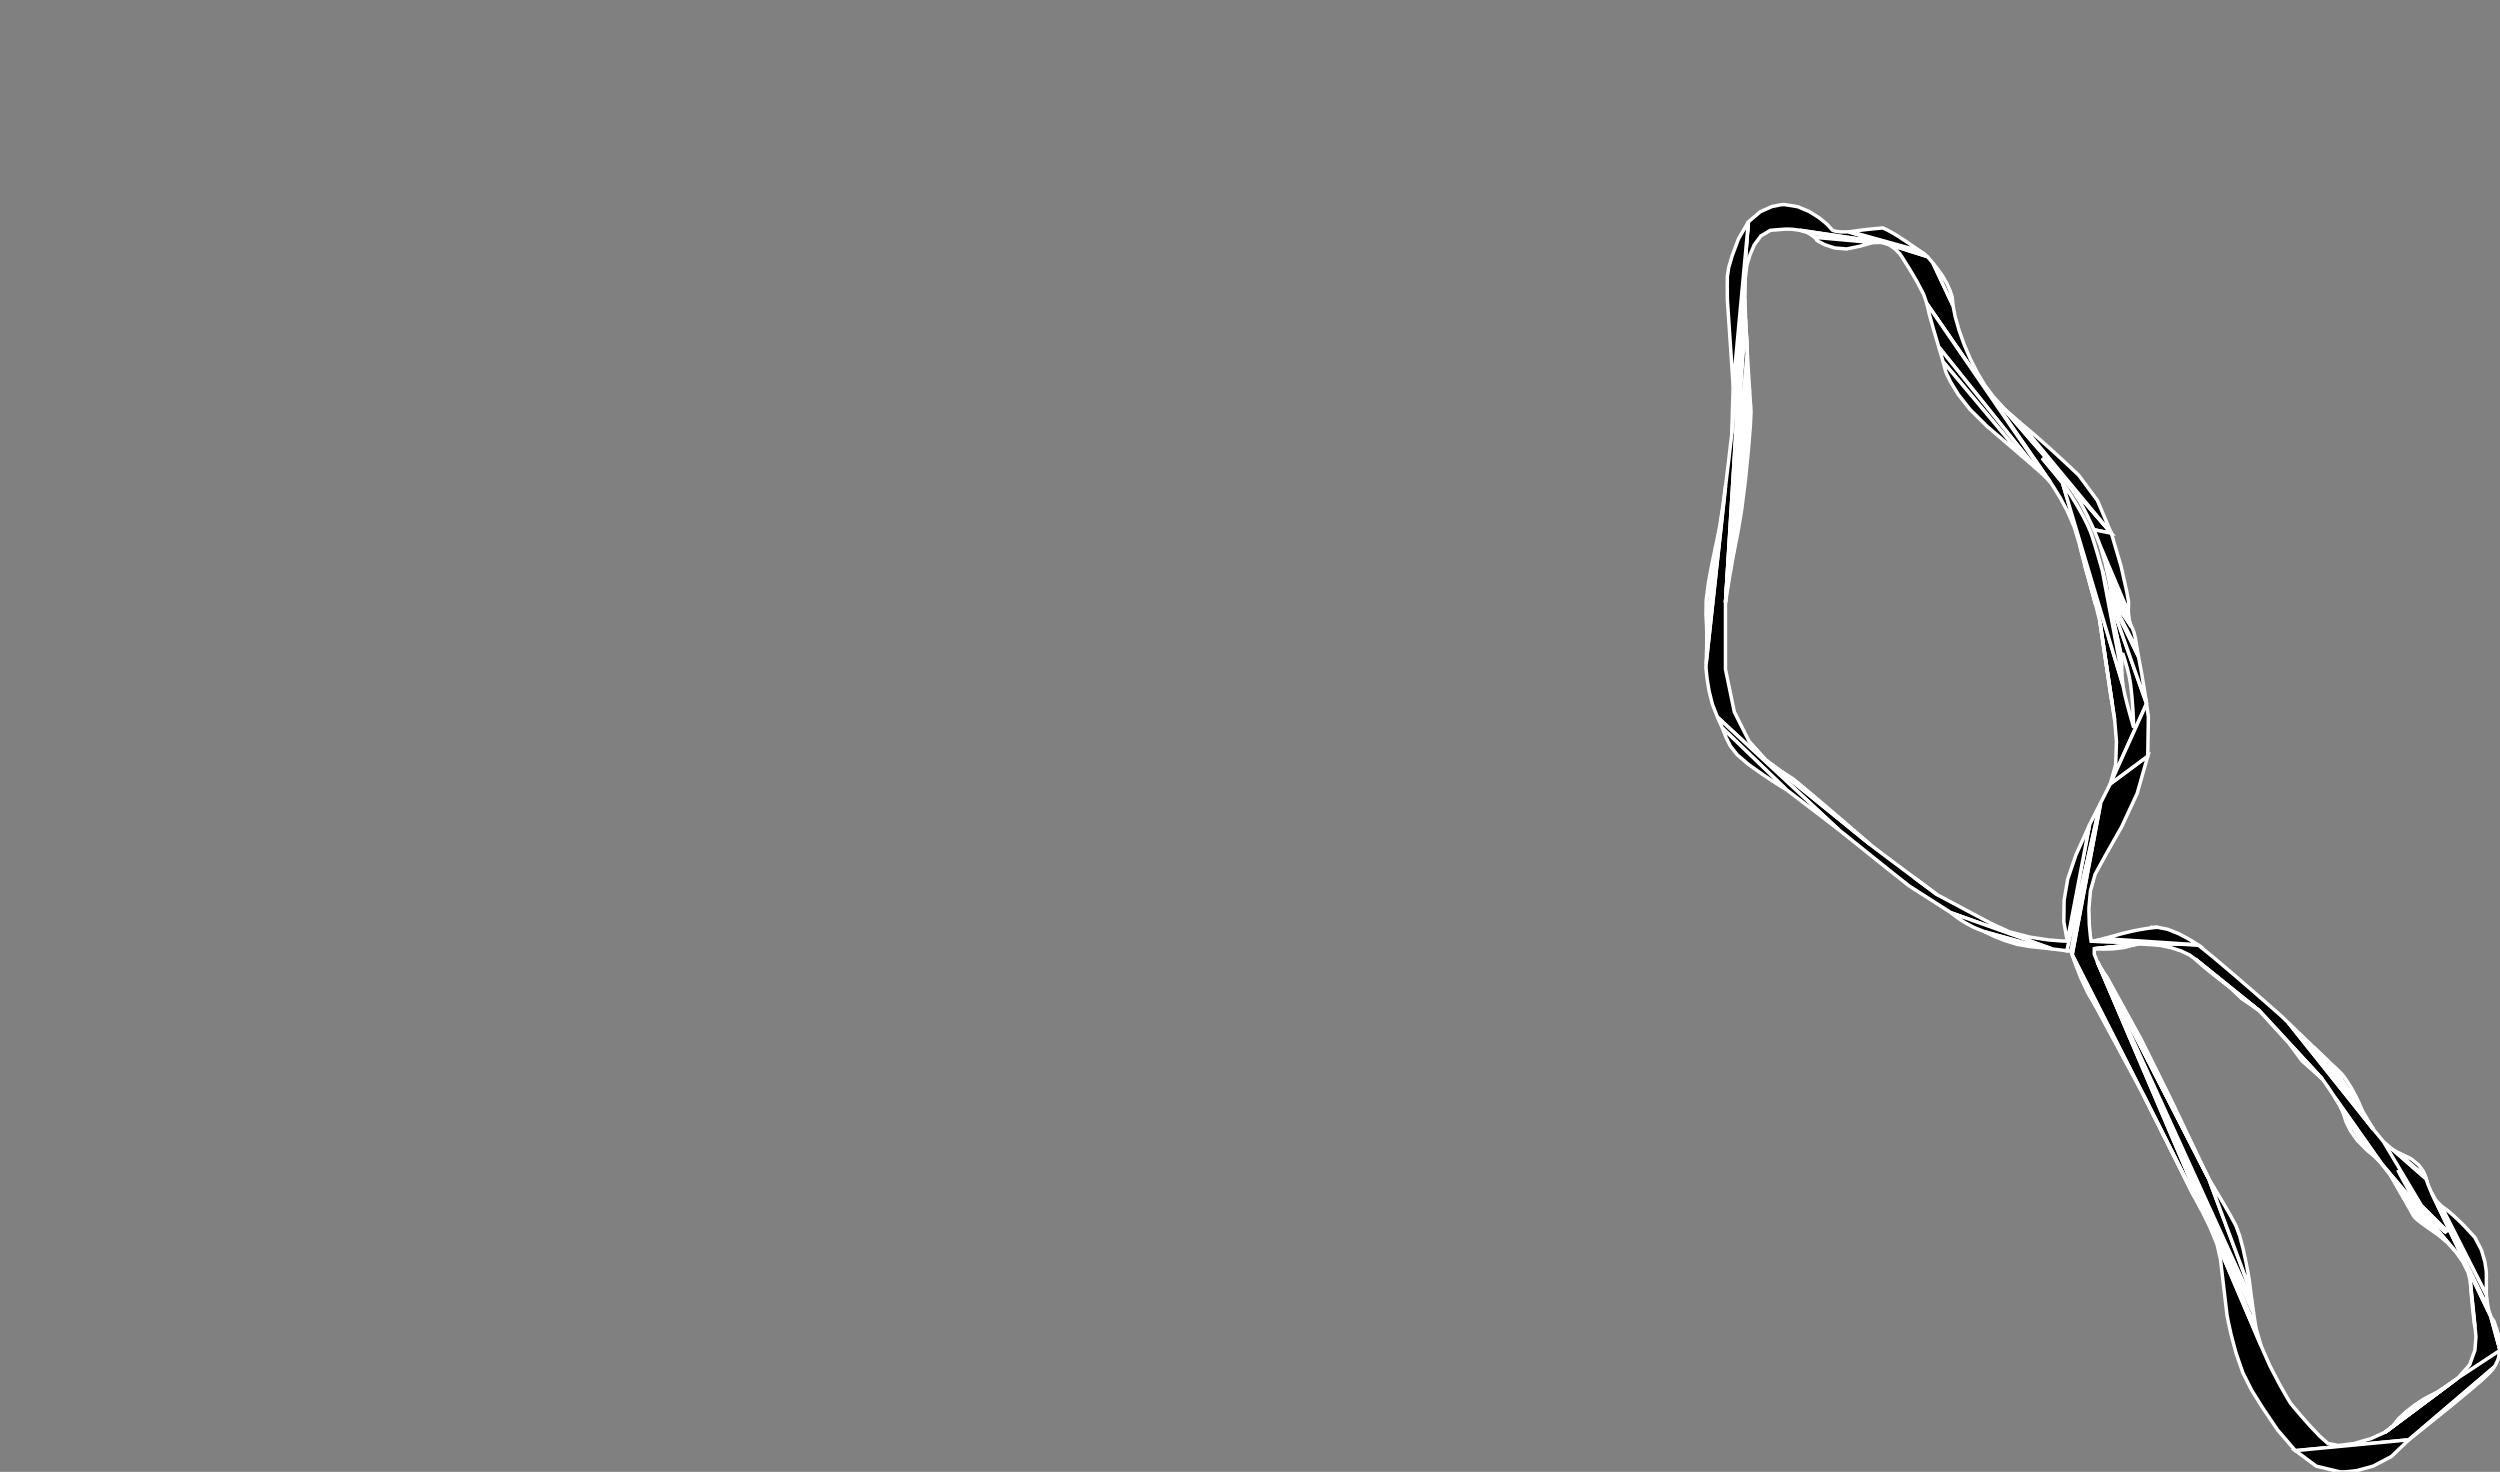 <?xml version="1.0" encoding="utf-8" ?>
<svg baseProfile="full" height="42.426" version="1.1" width="72.06" xmlns="http://www.w3.org/2000/svg" xmlns:ev="http://www.w3.org/2001/xml-events" xmlns:xlink="http://www.w3.org/1999/xlink"><rect width="100%" height="100%" fill="#808080" stroke="none"/><defs><clipPath /></defs><polygon points="62.164,26.727 62.168,26.727 62.173,26.727 62.177,26.727 62.182,26.728" stroke="white" stroke-width="0.1" /><polygon points="62.182,26.728 62.186,26.728 62.137,26.728 62.043,26.727 61.972,26.727 61.99,26.727 62.164,26.727" stroke="white" stroke-width="0.1" /><polygon points="72.06,38.922 70.849,39.718 71.186,39.338 71.337,38.917 71.367,38.528 71.339,38.243 71.202,36.916 71.138,36.666 70.991,36.374 70.778,36.071 68.658,33.557 67.3,31.631 67.127,31.369 66.989,31.172 66.932,31.094 65.132,29.14 63.282,27.649 63.114,27.527 62.875,27.413 62.587,27.318 62.274,27.252 61.96,27.224 61.779,27.214 61.688,27.211 61.604,27.216 60.366,27.345 60.365,27.504 60.453,27.721 65.171,38.786 65.425,39.364 65.705,39.901 65.931,40.297 66.024,40.451 66.105,40.549 66.309,40.79 66.58,41.097 66.861,41.394 67.096,41.603 67.4,41.666 67.85,41.608 68.338,41.467 68.753,41.28 70.849,39.718 72.06,38.922 72.002,39.192 71.923,39.355 71.884,39.41 69.432,41.5 66.162,41.813 65.646,41.212 65.223,40.586 64.898,40.065 64.649,39.569 64.452,39.001 64.309,38.466 64.222,38.068 64.192,37.913 64.001,36.286 63.904,35.868 63.699,35.367 63.462,34.886 61.777,31.55 59.729,27.519 60.547,23.162 60.541,23.173 60.529,23.202 60.523,23.219 60.517,23.238 59.578,27.405 59.395,27.383 59.152,27.352 56.24,26.31 55.034,25.539 54.387,25.026 52.992,23.908 49.505,20.671 49.359,20.303 49.263,19.918 49.206,19.573 49.179,19.324 49.173,19.228 49.178,19.13 49.739,13.996 49.827,13.278 49.892,12.723 49.917,12.501 50.396,6.394 50.742,6.101 51.077,5.953 51.329,5.902 51.429,5.896 51.815,5.957 52.157,6.102 52.431,6.275 52.612,6.42 52.678,6.48 52.824,6.64 52.93,6.671 53.058,6.684 53.184,6.685 53.285,6.681 55.555,7.397 55.641,7.495 55.72,7.593 56.293,8.811 56.359,9.136 56.467,9.517 56.613,9.929 56.794,10.349 56.996,10.745 57.214,11.11 57.472,11.457 60.857,15.369 60.359,15.27 60.158,14.849 59.96,14.467 59.712,14.089 59.364,13.68 58.862,13.204 59.445,13.909 61.191,19.752 61.241,20.005 61.32,20.324 61.405,20.637 61.473,20.877 61.501,20.972 61.499,20.9 61.492,20.705 61.477,20.422 61.451,20.083 61.412,19.723 61.37,19.486 61.311,19.246 61.251,19.035 61.203,18.885 61.184,18.827 61.177,18.867 61.164,18.982 60.594,16.438 60.692,16.816 60.732,17.041 61.872,20.285 60.828,22.593 60.982,22.041 61.005,21.381 60.953,20.747 60.528,17.92 60.41,17.44 59.942,15.702 59.787,15.189 59.589,14.731 59.384,14.351 59.212,14.07 59.109,13.91 55.541,8.756 55.445,8.48 55.249,8.106 55.024,7.727 54.838,7.432 54.76,7.313 54.618,7.174 54.457,7.058 54.253,6.988 51.875,6.636 51.653,6.608 51.488,6.604 51.423,6.607 51.03,6.638 50.754,6.802 50.566,7.055 50.441,7.349 50.352,7.641 50.302,8.047 49.735,17.368 49.735,19.29 49.99,20.521 50.415,21.366 50.907,21.911 53.894,24.332 54.116,24.503 54.6,24.867 55.168,25.291 55.838,25.79 57.372,26.608 57.914,26.857 58.503,27.011 59.041,27.092 59.435,27.123 59.587,27.129 60.23,23.77 60.828,22.593 61.907,21.793 61.602,22.869 61.152,23.836 60.701,24.632 60.39,25.199 60.255,25.677 60.21,26.19 60.222,26.657 60.255,26.997 60.274,27.129 63.351,27.232 63.796,27.591 64.418,28.119 65.058,28.673 65.558,29.111 65.759,29.288 65.964,29.487 68.407,32.548 68.699,32.904 69.804,34.762 69.656,34.564 69.491,34.303 69.337,34.039 69.223,33.835 69.179,33.753 69.137,33.769 69.175,33.845 69.278,34.038 69.422,34.296 69.59,34.567 69.758,34.798 69.938,34.997 70.131,35.19 70.307,35.355 70.484,35.514 70.527,35.481 69.804,34.762 68.699,32.904 68.939,33.114 69.929,33.98 69.99,34.155 70.086,34.38 71.79,37.939" stroke="white" stroke-width="0.1" /><polygon points="71.79,37.939 71.856,38.049 72.06,38.922" stroke="white" stroke-width="0.1" /><polygon points="71.856,38.049 71.884,38.077 72.041,38.549 72.06,38.922" stroke="white" stroke-width="0.1" /><polygon points="70.086,34.38 70.213,34.6 71.717,37.708 71.79,37.939" stroke="white" stroke-width="0.1" /><polygon points="70.213,34.6 70.367,34.759 71.666,37.316 71.717,37.708" stroke="white" stroke-width="0.1" /><polygon points="70.367,34.759 70.542,34.886 70.717,35.036 70.871,35.179 70.979,35.286 71.021,35.328 71.336,35.669 71.528,36.04 71.626,36.38 71.662,36.629 71.667,36.725 71.666,37.316" stroke="white" stroke-width="0.1" /><polygon points="68.939,33.114 69.102,33.213 69.908,33.909 69.929,33.98" stroke="white" stroke-width="0.1" /><polygon points="69.102,33.213 69.162,33.238 69.496,33.4 69.713,33.578 69.838,33.742 69.895,33.863 69.908,33.909" stroke="white" stroke-width="0.1" /><polygon points="70.527,35.481 70.468,35.425 70.321,35.283 70.131,35.097 69.944,34.909 69.804,34.762" stroke="white" stroke-width="0.1" /><polygon points="70.307,35.355 70.435,35.471 70.484,35.514" stroke="white" stroke-width="0.1" /><polygon points="65.964,29.487 66.308,29.819 68.407,32.548" stroke="white" stroke-width="0.1" /><polygon points="66.308,29.819 66.686,30.181 68.407,32.548" stroke="white" stroke-width="0.1" /><polygon points="66.686,30.181 67.116,30.593 68.407,32.548" stroke="white" stroke-width="0.1" /><polygon points="67.116,30.593 67.203,30.675 68.088,32.011 68.407,32.548" stroke="white" stroke-width="0.1" /><polygon points="67.203,30.675 67.302,30.764 67.403,30.859 67.5,30.958 67.582,31.06 67.76,31.333 67.901,31.591 68.004,31.807 68.066,31.956 68.088,32.011" stroke="white" stroke-width="0.1" /><polygon points="66.686,30.181 66.99,30.473 67.116,30.593" stroke="white" stroke-width="0.1" /><polygon points="60.274,27.129 60.423,27.108 63.351,27.232" stroke="white" stroke-width="0.1" /><polygon points="60.423,27.108 60.641,27.054 63.351,27.232" stroke="white" stroke-width="0.1" /><polygon points="60.641,27.054 60.902,26.983 61.181,26.907 61.453,26.841 61.679,26.796 61.88,26.763 62.041,26.742 62.148,26.731 62.187,26.728 62.483,26.786 62.794,26.911 63.073,27.059 63.274,27.181 63.351,27.232" stroke="white" stroke-width="0.1" /><polygon points="60.828,22.593 61.872,20.285 61.911,20.562 61.925,20.666 61.907,21.793" stroke="white" stroke-width="0.1" /><polygon points="59.587,27.129 59.487,26.567 59.496,25.947 59.599,25.344 59.833,24.653 60.23,23.77" stroke="white" stroke-width="0.1" /><polygon points="55.168,25.291 55.641,25.643 55.838,25.79" stroke="white" stroke-width="0.1" /><polygon points="50.907,21.911 51.367,22.246 53.894,24.332" stroke="white" stroke-width="0.1" /><polygon points="51.367,22.246 51.693,22.457 52.061,22.761 52.615,23.23 53.205,23.734 53.682,24.145 53.894,24.332" stroke="white" stroke-width="0.1" /><polygon points="50.302,8.047 50.296,8.62 49.735,17.368" stroke="white" stroke-width="0.1" /><polygon points="50.296,8.62 50.315,9.212 49.735,17.368" stroke="white" stroke-width="0.1" /><polygon points="50.315,9.212 50.365,10.175 49.753,17.247 49.735,17.368" stroke="white" stroke-width="0.1" /><polygon points="50.365,10.175 50.394,10.686 49.804,16.925 49.753,17.247" stroke="white" stroke-width="0.1" /><polygon points="50.394,10.686 50.43,11.24 49.881,16.463 49.804,16.925" stroke="white" stroke-width="0.1" /><polygon points="50.43,11.24 50.459,11.686 49.978,15.921 49.881,16.463" stroke="white" stroke-width="0.1" /><polygon points="50.459,11.686 50.472,11.869 50.451,12.294 50.393,13.002 50.308,13.848 50.204,14.683 50.09,15.36 49.978,15.921" stroke="white" stroke-width="0.1" /><polygon points="50.315,9.212 50.34,9.676 50.365,10.175" stroke="white" stroke-width="0.1" /><polygon points="50.34,9.676 50.352,9.863 50.365,10.175" stroke="white" stroke-width="0.1" /><polygon points="54.253,6.988 52.11,6.708 51.875,6.636" stroke="white" stroke-width="0.1" /><polygon points="54.253,6.988 53.983,6.991 52.312,6.842 52.11,6.708" stroke="white" stroke-width="0.1" /><polygon points="53.983,6.991 53.623,7.093 53.229,7.176 52.884,7.147 52.611,7.059 52.431,6.967 52.367,6.924 52.312,6.842" stroke="white" stroke-width="0.1" /><polygon points="59.109,13.91 58.973,13.761 55.541,8.756" stroke="white" stroke-width="0.1" /><polygon points="58.973,13.761 58.696,13.508 55.882,10 55.736,9.508 55.61,9.059 55.541,8.756" stroke="white" stroke-width="0.1" /><polygon points="58.696,13.508 58.302,13.167 56.008,10.428 55.882,10" stroke="white" stroke-width="0.1" /><polygon points="58.302,13.167 57.819,12.754 57.273,12.286 56.787,11.805 56.445,11.37 56.227,11.015 56.111,10.776 56.077,10.688 56.008,10.428" stroke="white" stroke-width="0.1" /><polygon points="60.41,17.44 60.085,16.271 59.942,15.702" stroke="white" stroke-width="0.1" /><polygon points="60.41,17.44 60.251,16.87 60.085,16.271" stroke="white" stroke-width="0.1" /><polygon points="60.953,20.747 60.881,20.27 60.528,17.92" stroke="white" stroke-width="0.1" /><polygon points="60.881,20.27 60.845,20.081 60.574,18.249 60.528,17.92" stroke="white" stroke-width="0.1" /><polygon points="60.732,17.041 61.64,18.93 61.732,19.417 61.81,19.886 61.872,20.285" stroke="white" stroke-width="0.1" /><polygon points="60.732,17.041 61.606,18.736 61.64,18.93" stroke="white" stroke-width="0.1" /><polygon points="60.732,17.041 60.877,17.24 61.439,18.066 61.454,18.09 61.509,18.225 61.547,18.38 61.577,18.552 61.606,18.736" stroke="white" stroke-width="0.1" /><polygon points="60.877,17.24 60.857,17.104 61.439,18.066" stroke="white" stroke-width="0.1" /><polygon points="60.857,17.104 60.796,16.755 61.406,17.988 61.439,18.066" stroke="white" stroke-width="0.1" /><polygon points="60.796,16.755 60.693,16.276 61.369,17.848 61.406,17.988" stroke="white" stroke-width="0.1" /><polygon points="60.693,16.276 60.548,15.753 61.347,17.637 61.369,17.848" stroke="white" stroke-width="0.1" /><polygon points="60.548,15.753 60.359,15.27 60.857,15.369 61.137,16.32 61.301,17.053 61.354,17.347 61.347,17.637" stroke="white" stroke-width="0.1" /><polygon points="61.164,18.982 61.155,19.17 60.594,16.438" stroke="white" stroke-width="0.1" /><polygon points="61.155,19.17 61.16,19.428 60.594,16.438" stroke="white" stroke-width="0.1" /><polygon points="61.16,19.428 61.191,19.752 59.445,13.909 59.681,14.259 59.898,14.618 60.059,14.907 60.172,15.134 60.246,15.305 60.291,15.427 60.36,15.64 60.472,16.012 60.594,16.438" stroke="white" stroke-width="0.1" /><polygon points="58.862,13.204 58.91,13.254 59.037,13.395 59.223,13.617 59.445,13.909" stroke="white" stroke-width="0.1" /><polygon points="57.472,11.457 57.791,11.8 60.857,15.369" stroke="white" stroke-width="0.1" /><polygon points="57.791,11.8 58.192,12.154 60.857,15.369" stroke="white" stroke-width="0.1" /><polygon points="58.192,12.154 58.658,12.546 59.123,12.959 59.526,13.33 59.811,13.598 59.919,13.701 60.453,14.422 60.857,15.369" stroke="white" stroke-width="0.1" /><polygon points="55.72,7.593 55.798,7.687 55.987,7.945 56.122,8.183 56.209,8.38 56.256,8.514 56.27,8.563 56.293,8.811" stroke="white" stroke-width="0.1" /><polygon points="53.285,6.681 53.336,6.677 55.337,7.232 55.455,7.307 55.555,7.397" stroke="white" stroke-width="0.1" /><polygon points="53.336,6.677 53.553,6.646 53.8,6.616 54.032,6.592 54.204,6.576 54.271,6.57 54.38,6.621 54.514,6.691 54.701,6.803 54.966,6.977 55.337,7.232" stroke="white" stroke-width="0.1" /><polygon points="49.917,12.501 49.957,11.132 50.396,6.394" stroke="white" stroke-width="0.1" /><polygon points="49.957,11.132 49.79,8.648 49.786,8.251 49.79,7.968 49.829,7.707 49.927,7.376 50.11,6.884 50.396,6.394" stroke="white" stroke-width="0.1" /><polygon points="49.178,19.13 49.188,18.872 49.642,14.712 49.739,13.996" stroke="white" stroke-width="0.1" /><polygon points="49.188,18.872 49.196,18.513 49.554,15.256 49.642,14.712" stroke="white" stroke-width="0.1" /><polygon points="49.196,18.513 49.193,18.11 49.459,15.713 49.554,15.256" stroke="white" stroke-width="0.1" /><polygon points="49.193,18.11 49.173,17.72 49.179,17.298 49.246,16.787 49.348,16.241 49.459,15.713" stroke="white" stroke-width="0.1" /><polygon points="52.992,23.908 51.484,22.755 49.645,20.985 49.505,20.671" stroke="white" stroke-width="0.1" /><polygon points="51.484,22.755 51.438,22.728 51.303,22.647 51.084,22.508 50.784,22.307 50.408,22.04 50.078,21.76 49.877,21.506 49.751,21.255 49.645,20.985" stroke="white" stroke-width="0.1" /><polygon points="59.152,27.352 58.854,27.317 57.212,26.858 56.897,26.734 56.63,26.59 56.422,26.453 56.288,26.351 56.24,26.31" stroke="white" stroke-width="0.1" /><polygon points="58.854,27.317 58.507,27.283 58.134,27.217 57.784,27.109 57.489,26.992 57.287,26.897 57.212,26.858" stroke="white" stroke-width="0.1" /><polygon points="60.517,23.238 59.696,27.414 59.578,27.405" stroke="white" stroke-width="0.1" /><polygon points="60.517,23.238 60.547,23.162 59.729,27.519 59.696,27.414" stroke="white" stroke-width="0.1" /><polygon points="60.541,23.173 60.535,23.187 60.529,23.202" stroke="white" stroke-width="0.1" /><polygon points="61.777,31.55 60.413,29.018 59.729,27.519" stroke="white" stroke-width="0.1" /><polygon points="60.413,29.018 60.173,28.605 59.974,28.177 59.824,27.794 59.729,27.519" stroke="white" stroke-width="0.1" /><polygon points="63.462,34.886 63.265,34.523 61.777,31.55" stroke="white" stroke-width="0.1" /><polygon points="63.265,34.523 63.183,34.38 61.777,31.55" stroke="white" stroke-width="0.1" /><polygon points="69.432,41.5 68.93,41.982 68.403,42.259 67.929,42.389 67.586,42.426 67.455,42.426 66.766,42.261 66.162,41.813" stroke="white" stroke-width="0.1" /><polygon points="71.884,39.41 71.878,39.425 71.839,39.48 71.731,39.596 71.521,39.793 71.174,40.089 70.721,40.464 70.254,40.842 69.841,41.174 69.545,41.41 69.432,41.5" stroke="white" stroke-width="0.1" /><polygon points="68.753,41.28 70.787,39.764 70.849,39.718" stroke="white" stroke-width="0.1" /><polygon points="68.753,41.28 70.629,39.875 70.787,39.764" stroke="white" stroke-width="0.1" /><polygon points="68.753,41.28 70.422,40.016 70.629,39.875" stroke="white" stroke-width="0.1" /><polygon points="68.753,41.28 68.985,41.087 70.211,40.148 70.422,40.016" stroke="white" stroke-width="0.1" /><polygon points="68.985,41.087 69.139,40.89 69.367,40.681 69.624,40.485 69.864,40.327 70.041,40.234 70.211,40.148" stroke="white" stroke-width="0.1" /><polygon points="60.453,27.721 65.023,38.27 65.171,38.786" stroke="white" stroke-width="0.1" /><polygon points="60.453,27.721 64.959,37.849 65.023,38.27" stroke="white" stroke-width="0.1" /><polygon points="60.453,27.721 64.909,37.494 64.959,37.849" stroke="white" stroke-width="0.1" /><polygon points="60.453,27.721 63.659,33.965 64.872,37.213 64.909,37.494" stroke="white" stroke-width="0.1" /><polygon points="63.659,33.965 63.724,34.072 63.885,34.342 64.093,34.694 64.297,35.049 64.447,35.328 64.554,35.616 64.655,35.996 64.74,36.388 64.802,36.713 64.832,36.891 64.847,37.01 64.872,37.213" stroke="white" stroke-width="0.1" /><polygon points="60.453,27.721 60.58,27.944 63.659,33.965" stroke="white" stroke-width="0.1" /><polygon points="60.58,27.944 60.693,28.117 63.659,33.965" stroke="white" stroke-width="0.1" /><polygon points="60.693,28.117 60.742,28.187 61.714,29.953 62.553,31.645 63.659,33.965" stroke="white" stroke-width="0.1" /><polygon points="61.604,27.216 61.531,27.232 60.366,27.345" stroke="white" stroke-width="0.1" /><polygon points="61.531,27.232 61.212,27.314 60.898,27.35 60.627,27.357 60.438,27.35 60.366,27.345" stroke="white" stroke-width="0.1" /><polygon points="61.96,27.224 61.871,27.219 61.779,27.214" stroke="white" stroke-width="0.1" /><polygon points="65.132,29.14 64.232,28.421 63.282,27.649" stroke="white" stroke-width="0.1" /><polygon points="64.232,28.421 64.158,28.366 63.973,28.226 63.729,28.036 63.481,27.831 63.282,27.649" stroke="white" stroke-width="0.1" /><polygon points="65.132,29.14 64.616,28.784 64.232,28.421" stroke="white" stroke-width="0.1" /><polygon points="66.932,31.094 65.985,30.077 65.132,29.14" stroke="white" stroke-width="0.1" /><polygon points="66.932,31.094 66.347,30.573 65.985,30.077" stroke="white" stroke-width="0.1" /><polygon points="68.658,33.557 68.45,33.34 67.461,31.905 67.3,31.631" stroke="white" stroke-width="0.1" /><polygon points="68.45,33.34 68.302,33.213 67.562,32.135 67.461,31.905" stroke="white" stroke-width="0.1" /><polygon points="68.302,33.213 68.246,33.172 67.946,32.871 67.748,32.59 67.631,32.355 67.576,32.194 67.562,32.135" stroke="white" stroke-width="0.1" /><polygon points="70.778,36.071 70.52,35.789 68.897,33.87 68.658,33.557" stroke="white" stroke-width="0.1" /><polygon points="70.52,35.789 69.174,34.352 69.133,34.282 68.897,33.87" stroke="white" stroke-width="0.1" /><polygon points="70.52,35.789 69.272,34.522 69.174,34.352" stroke="white" stroke-width="0.1" /><polygon points="70.52,35.789 69.392,34.732 69.272,34.522" stroke="white" stroke-width="0.1" /><polygon points="70.52,35.789 70.235,35.562 69.498,34.92 69.392,34.732" stroke="white" stroke-width="0.1" /><polygon points="70.235,35.562 69.982,35.39 69.798,35.257 69.672,35.156 69.595,35.081 69.556,35.026 69.498,34.92" stroke="white" stroke-width="0.1" /><polygon points="71.339,38.243 71.316,38.132 71.306,38.04 71.281,37.808 71.25,37.5 71.221,37.181 71.202,36.916" stroke="white" stroke-width="0.1" /></svg>